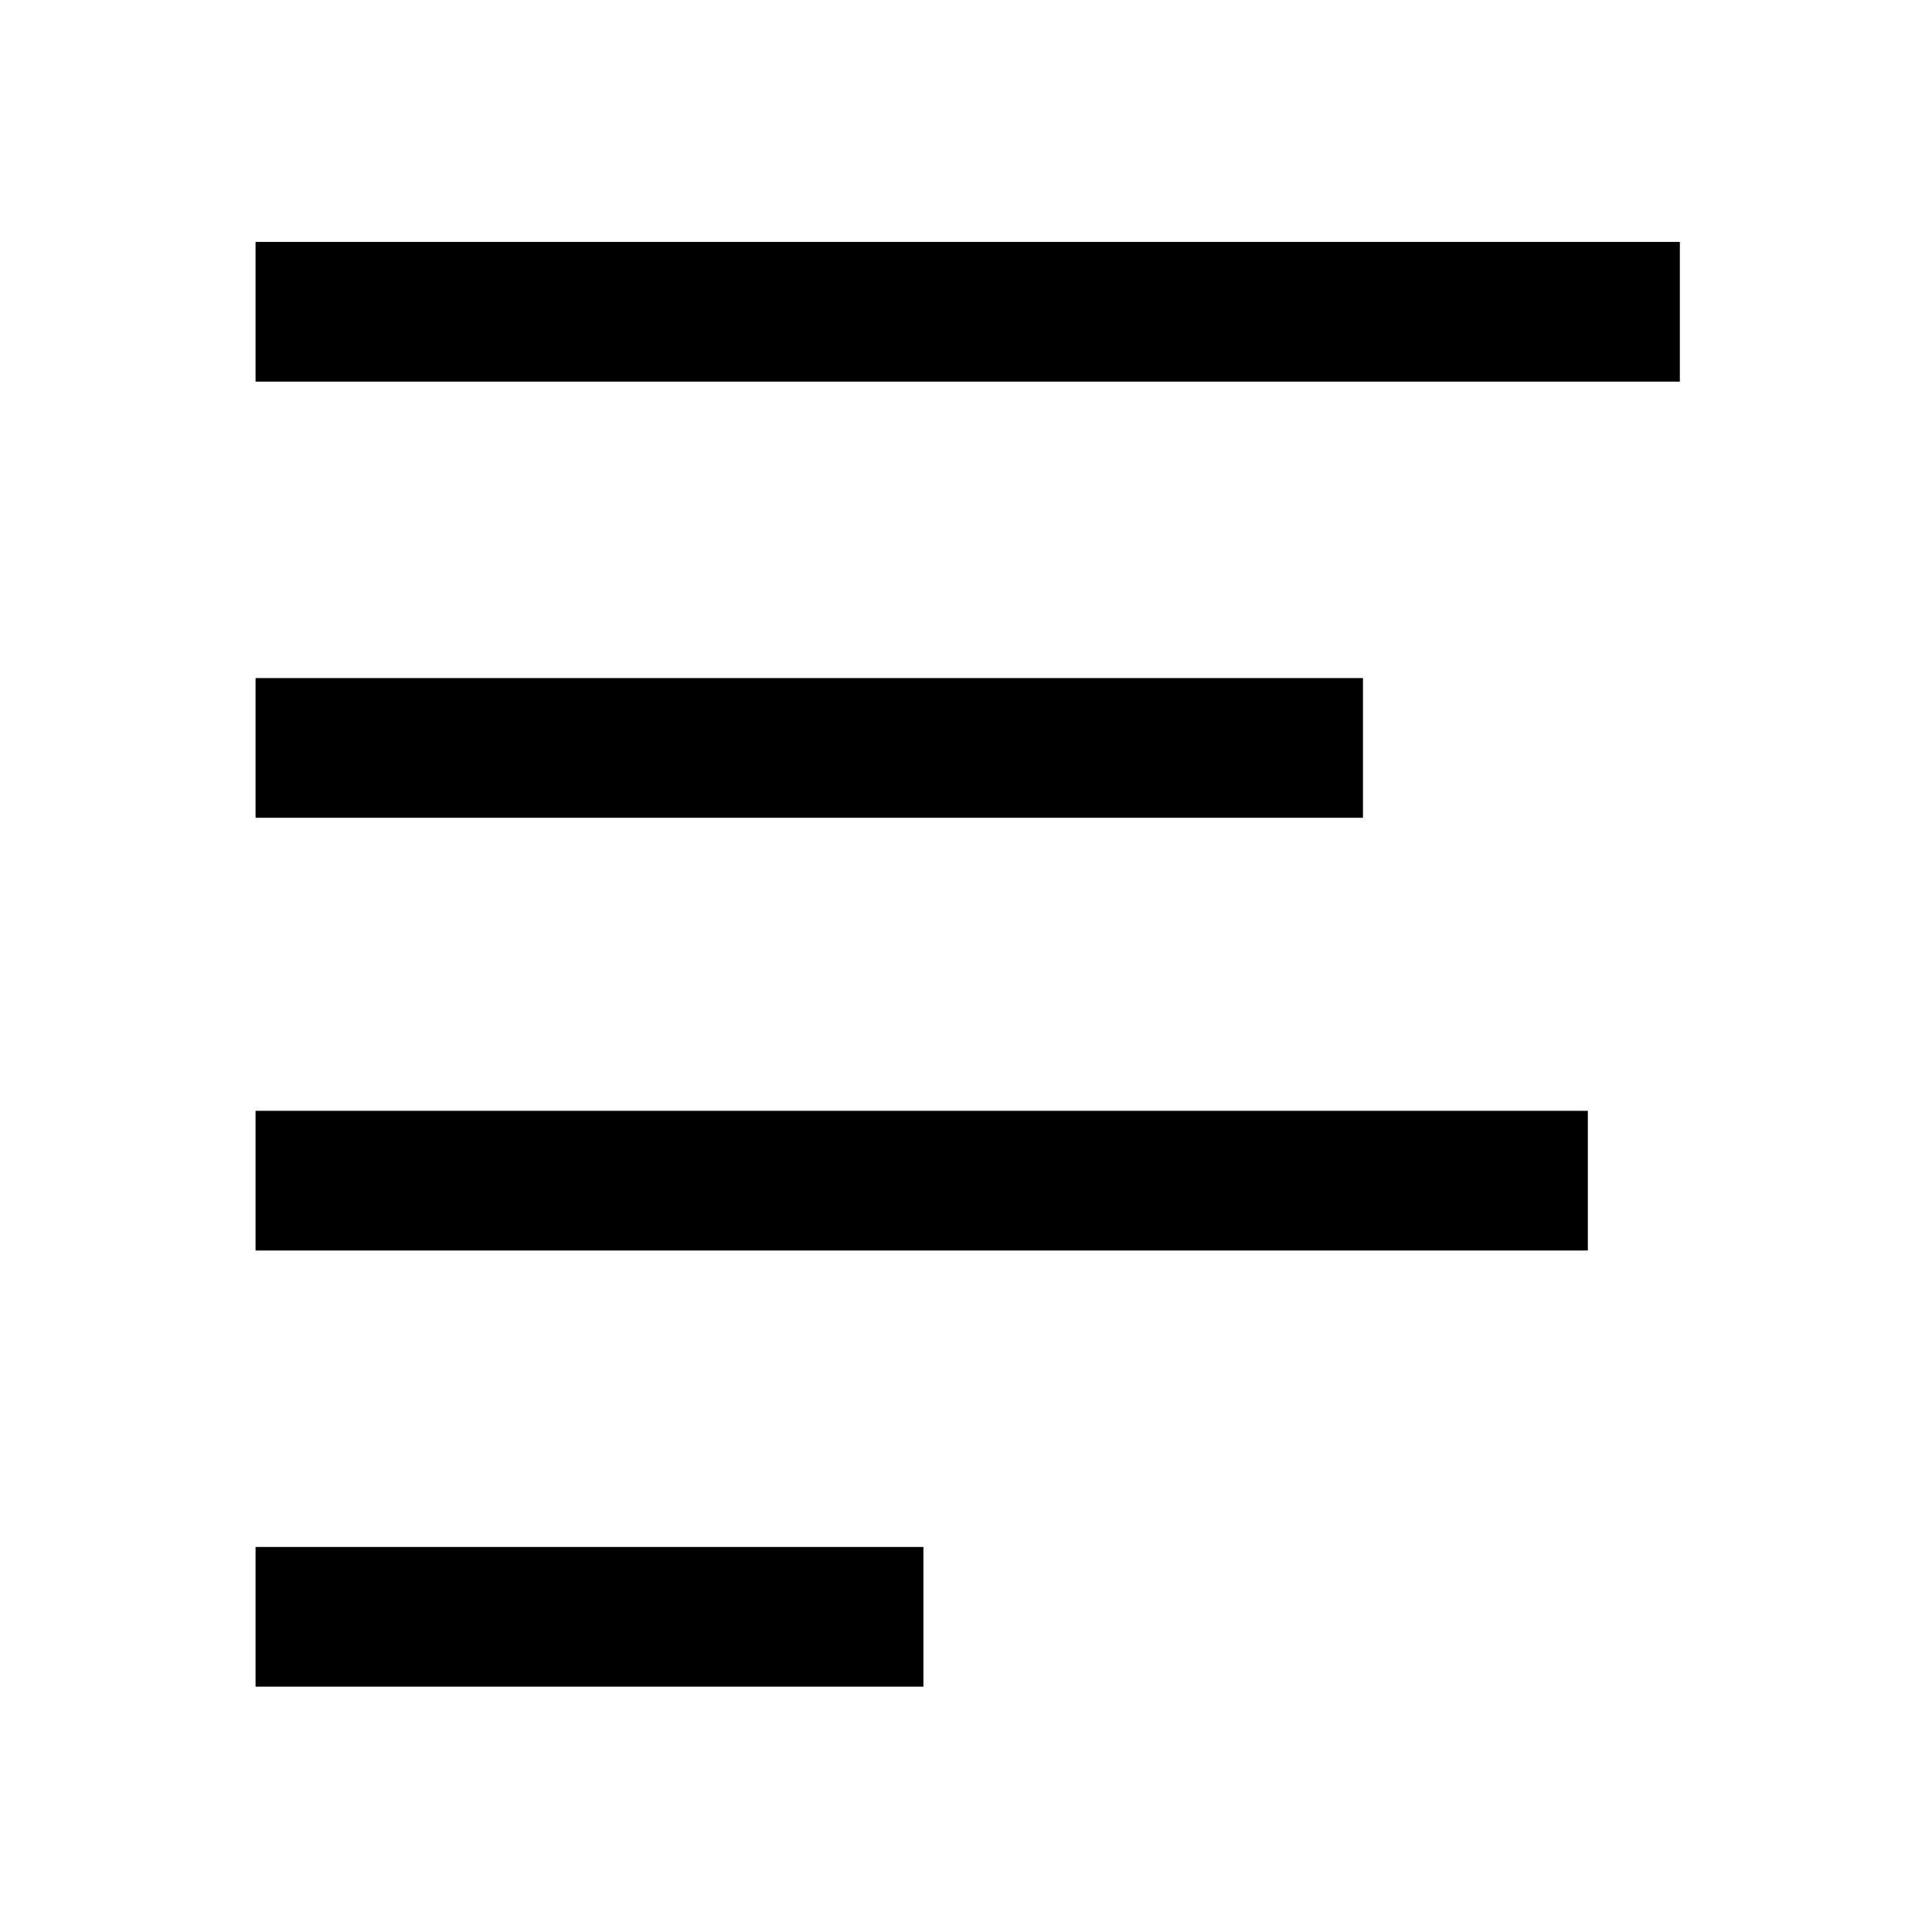 <?xml version="1.0" standalone="no"?>
<!DOCTYPE svg PUBLIC "-//W3C//DTD SVG 20010904//EN"
 "http://www.w3.org/TR/2001/REC-SVG-20010904/DTD/svg10.dtd">
<svg version="1.0" xmlns="http://www.w3.org/2000/svg"
 width="567pt" height="567pt" viewBox="0 0 567 567"
 preserveAspectRatio="xMidYMid meet">
<g transform="translate(0,567) scale(0.1,-0.1)"
fill="#000000" stroke="none">
<path d="M750 4755 l0 -205 2090 0 2090 0 0 205 0 205 -2090 0 -2090 0 0 -205z"/>
<path d="M750 3475 l0 -205 1625 0 1625 0 0 205 0 205 -1625 0 -1625 0 0 -205z"/>
<path d="M750 2205 l0 -205 1955 0 1955 0 0 205 0 205 -1955 0 -1955 0 0 -205z"/>
<path d="M750 925 l0 -205 980 0 980 0 0 205 0 205 -980 0 -980 0 0 -205z"/>
</g>
</svg>
